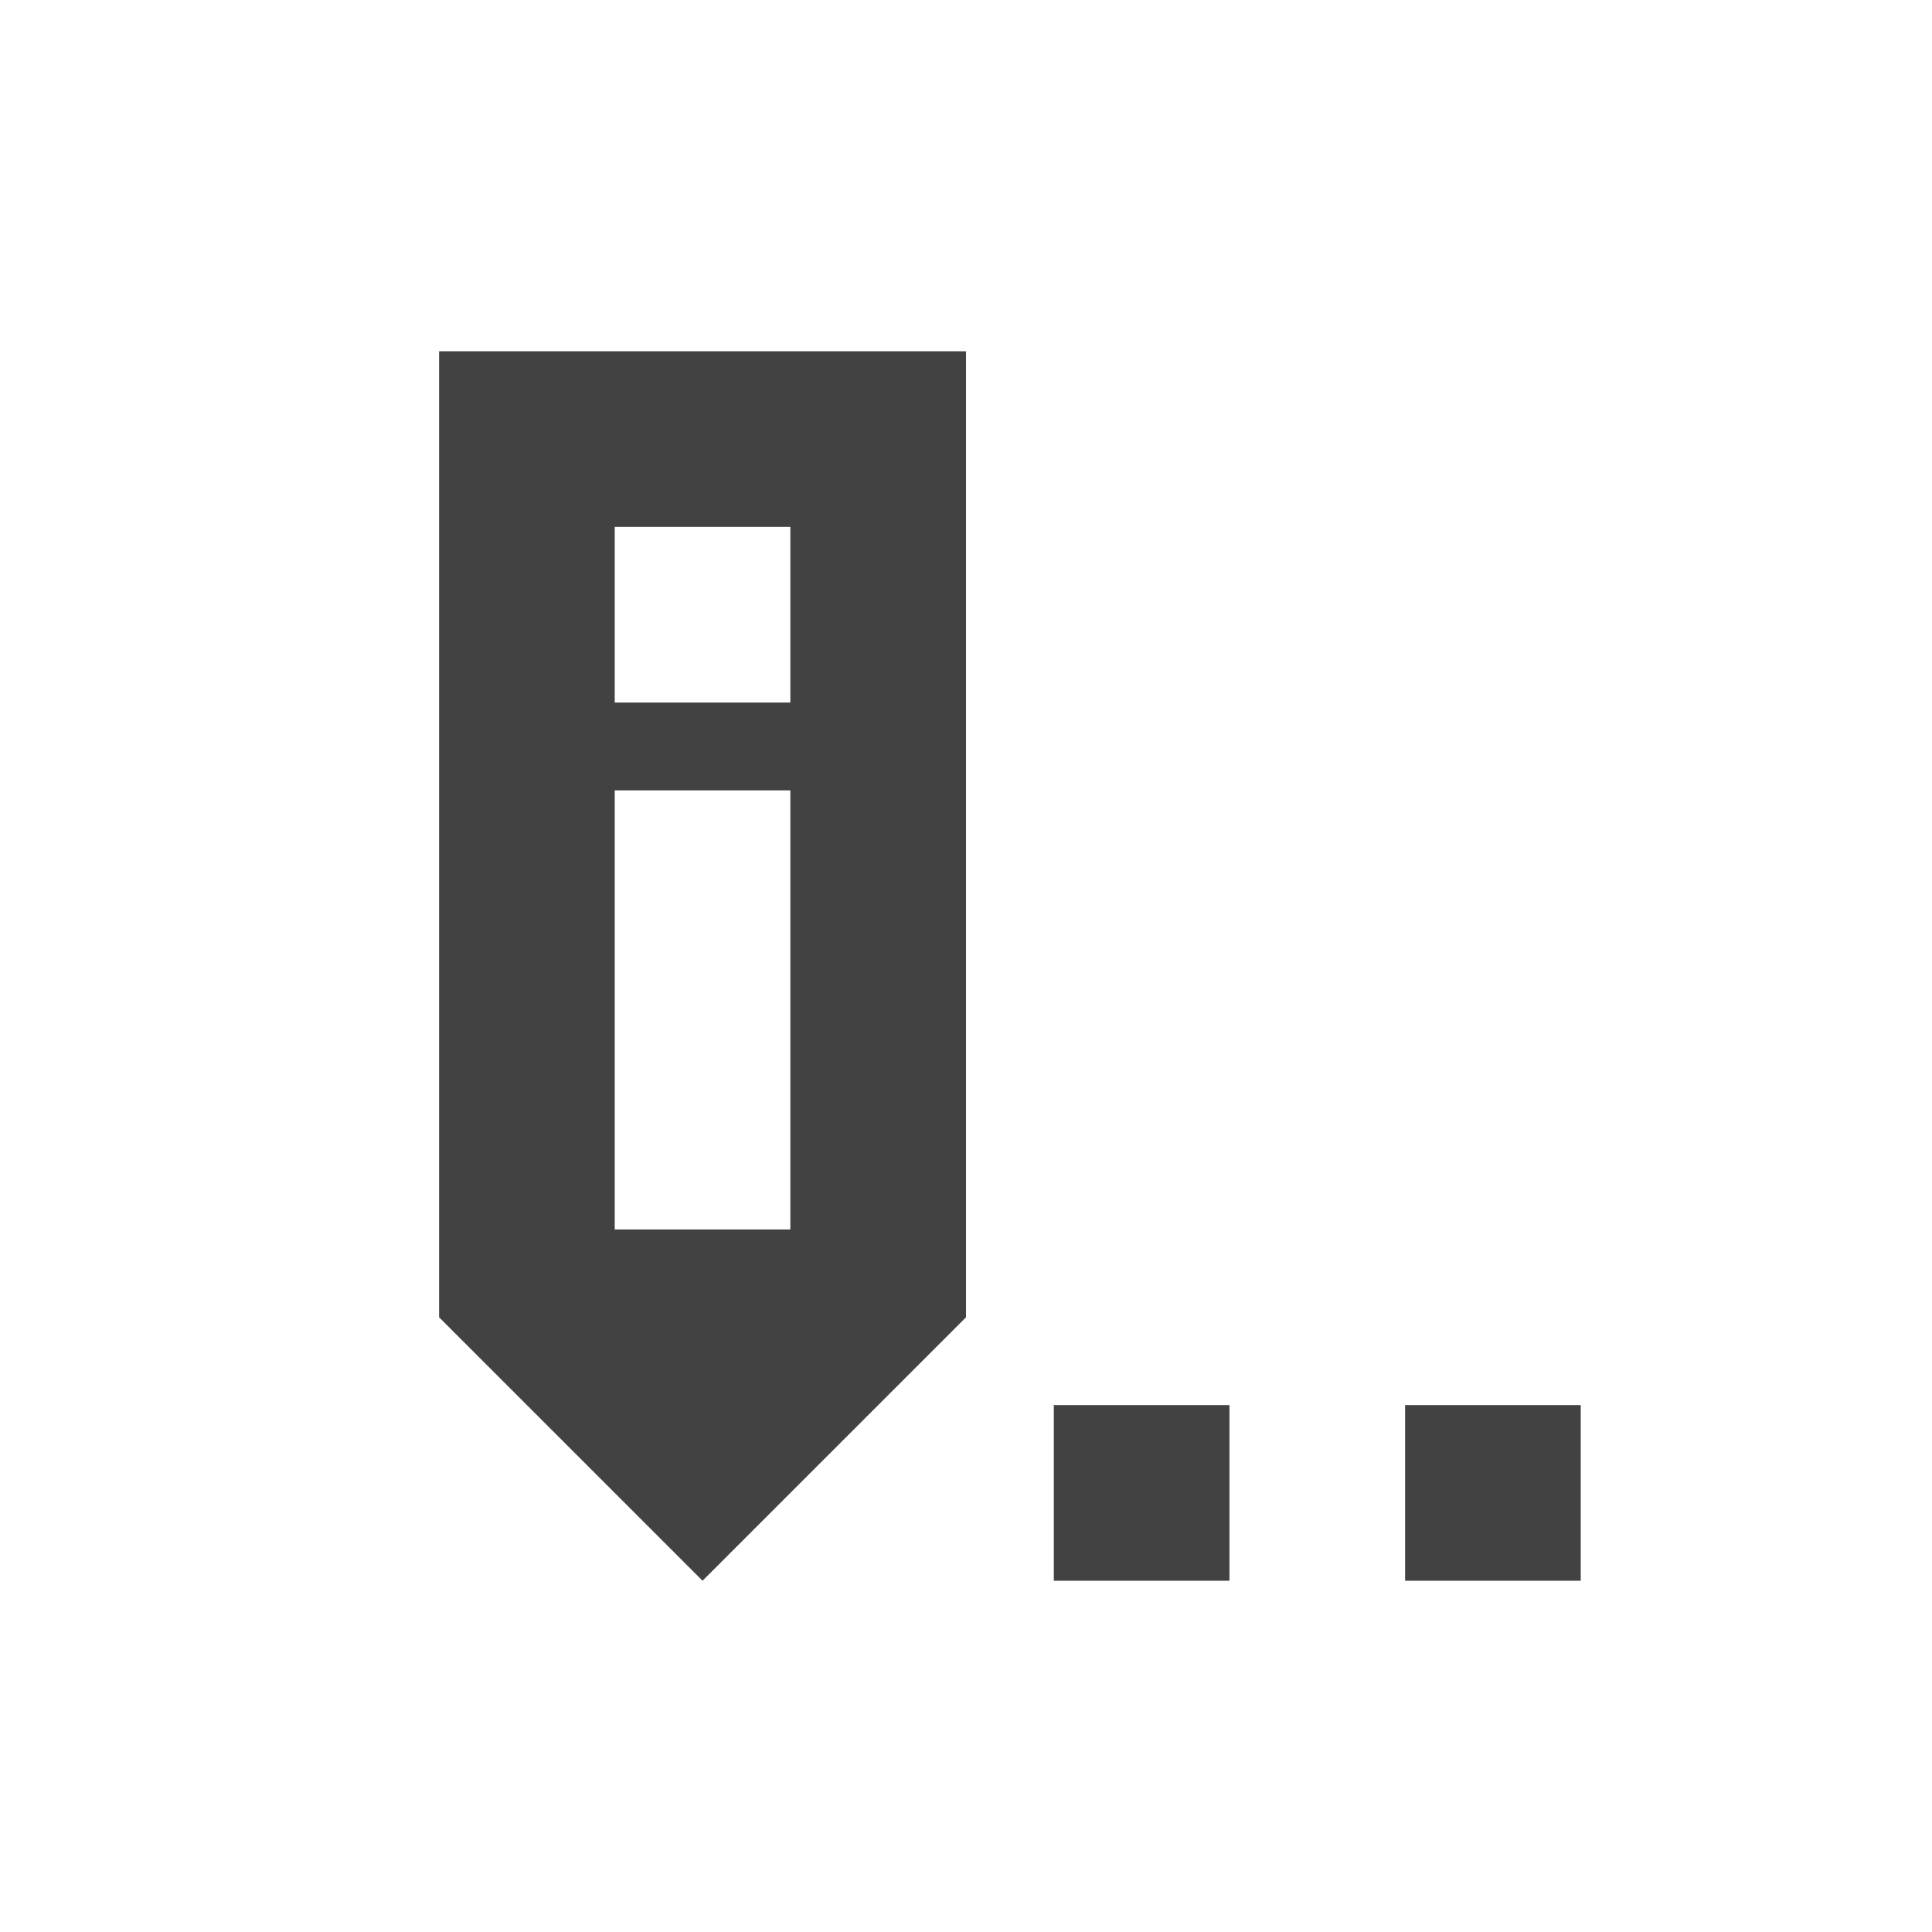 <?xml version="1.0" encoding="UTF-8"?>
<svg xmlns="http://www.w3.org/2000/svg" xmlns:xlink="http://www.w3.org/1999/xlink" width="22px" height="22px" viewBox="0 0 22 22" version="1.1">
<g id="surface1">
<defs>
  <style id="current-color-scheme" type="text/css">
   .ColorScheme-Text { color:#424242; } .ColorScheme-Highlight { color:#eeeeee; }
  </style>
 </defs>
<path style="fill:currentColor" class="ColorScheme-Text" d="M 11 4 L 11 15 L 8 18 L 5 15 L 5 4 Z M 18 16 L 18 18 L 16 18 L 16 16 Z M 14 16 L 14 18 L 12 18 L 12 16 Z M 9 6 L 7 6 L 7 8 L 9 8 Z M 9 9 L 7 9 L 7 14 L 9 14 Z M 9 9 "/>
</g>
</svg>
